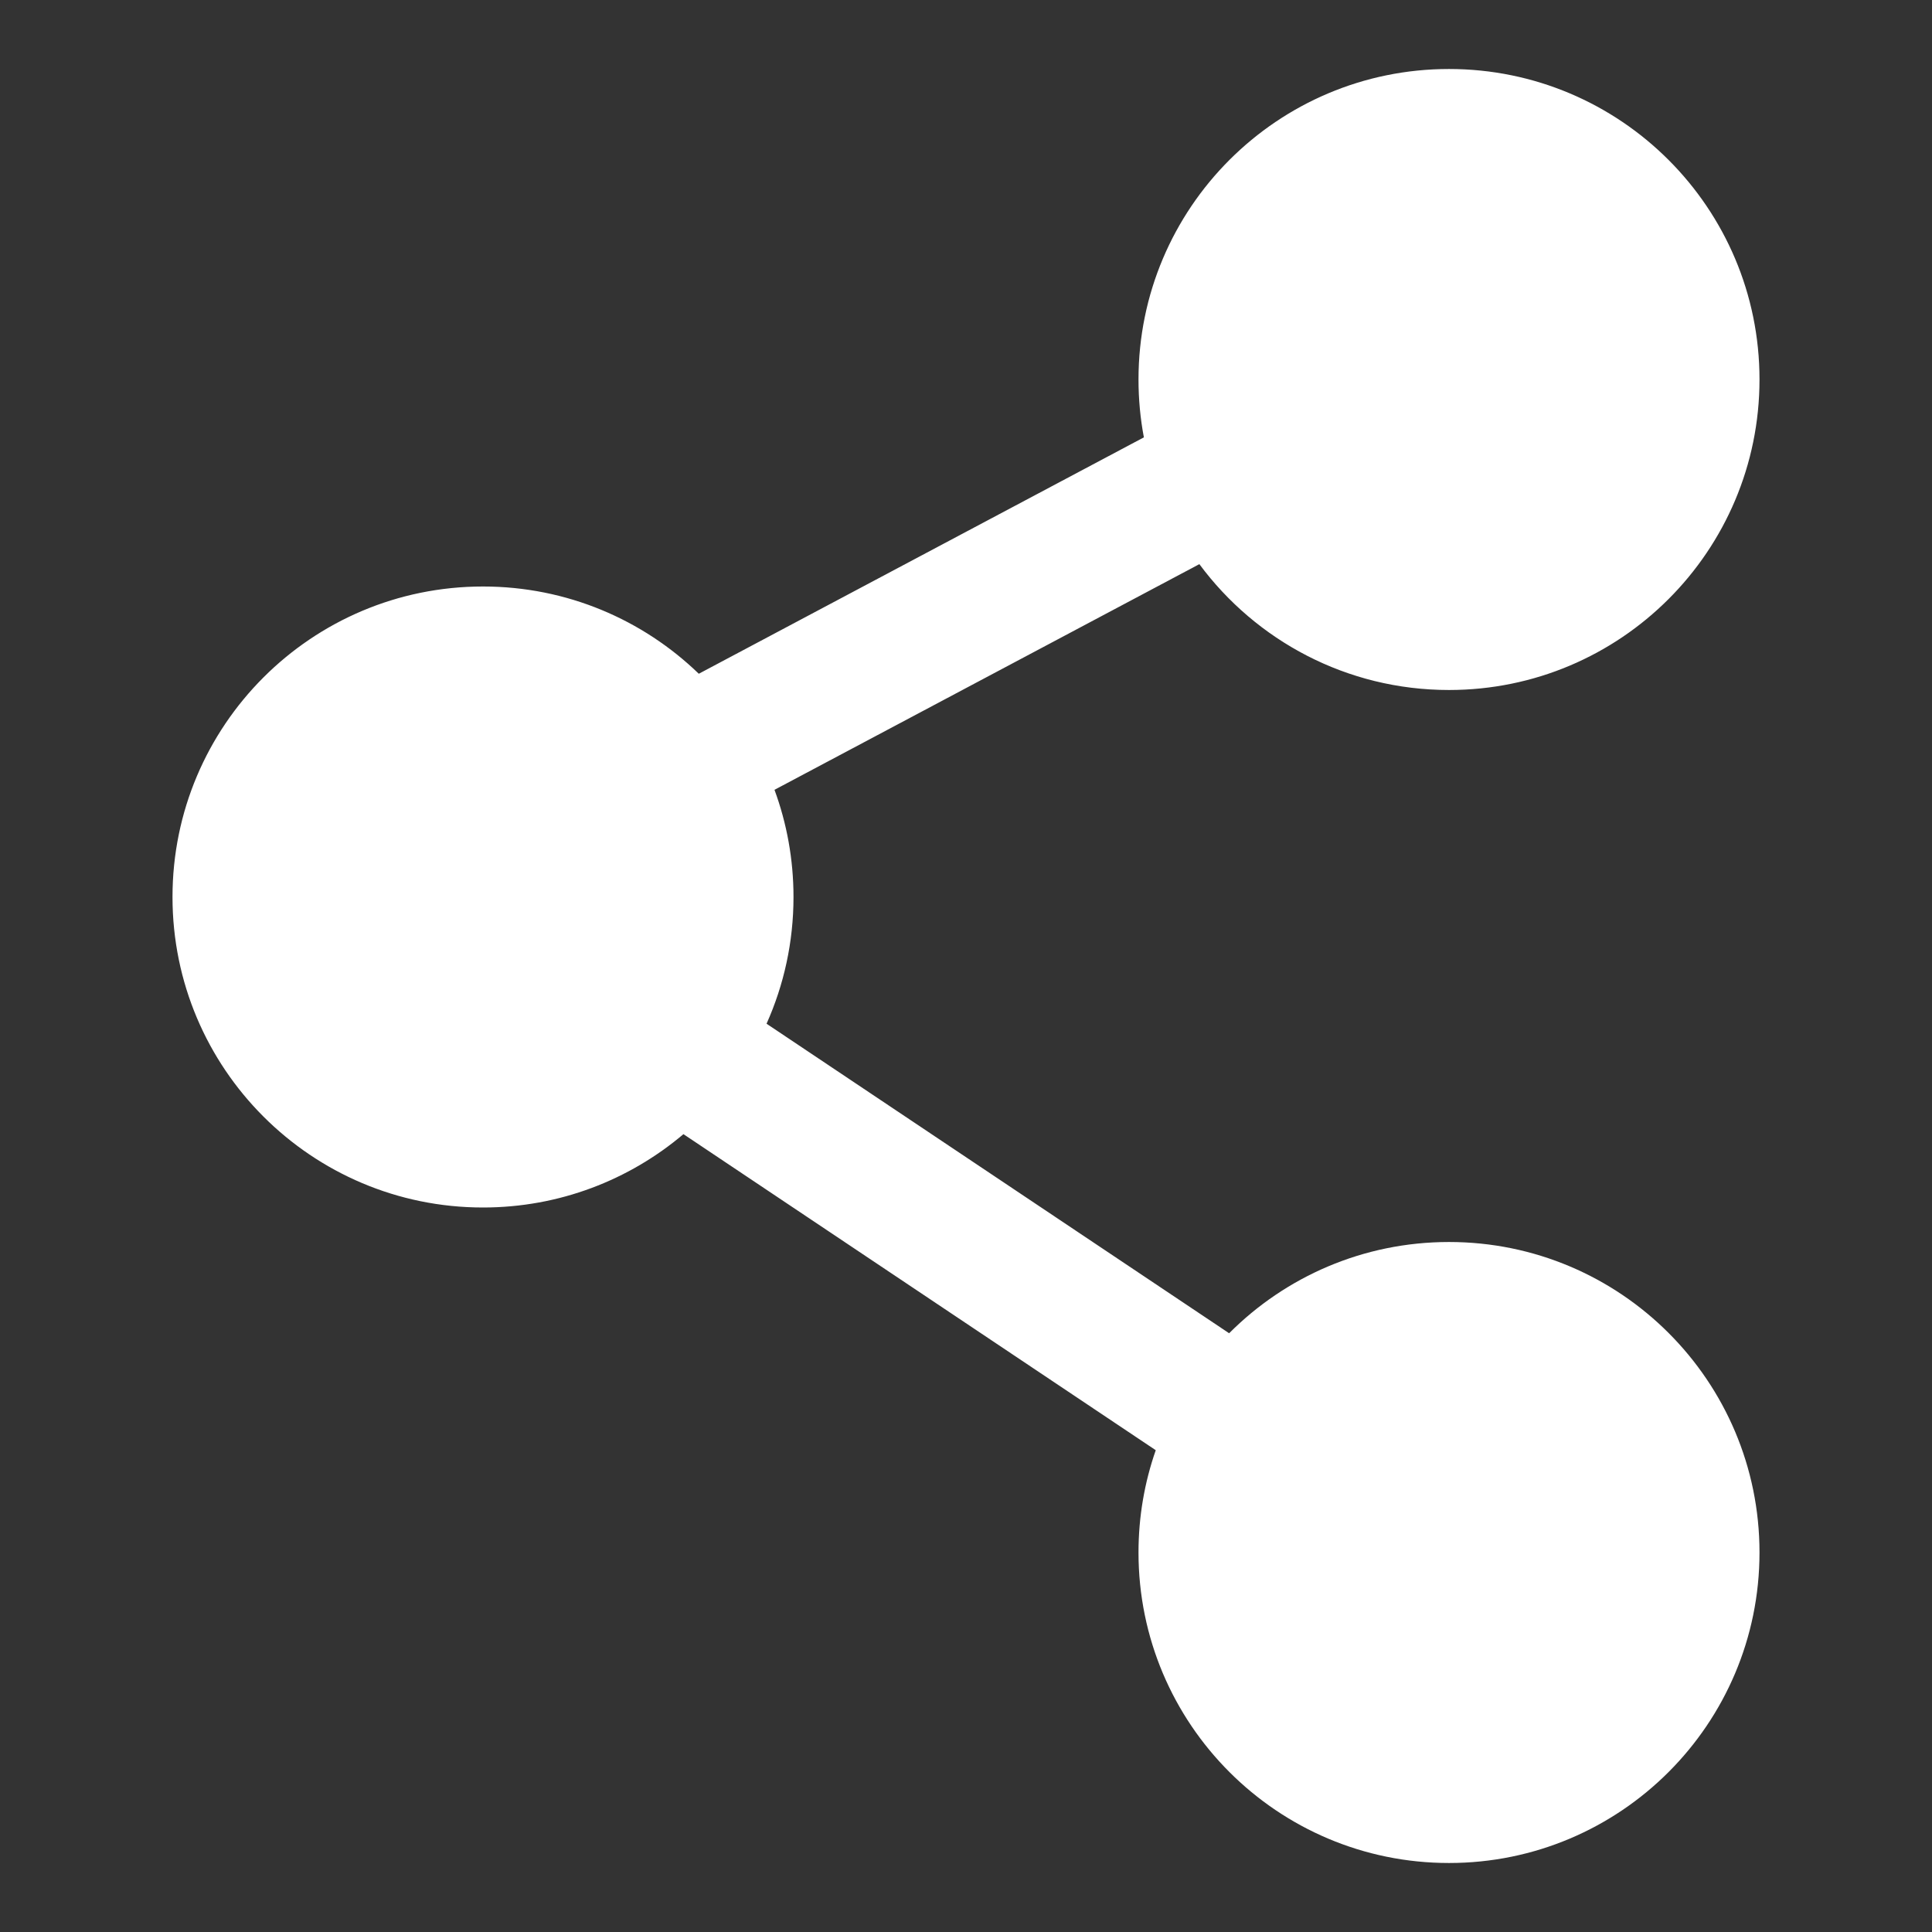 <svg width="56" height="56" viewBox="0 0 56 56" fill="none" xmlns="http://www.w3.org/2000/svg">
<rect x="0" y="0" width="56" height="56" fill="#333333" stroke="none"/>
<g id="Icon/ShareLink">
<g id="Group">
<path id="Figure" d="M51 11C51 15.971 46.971 20 42 20C39.034 20 36.403 18.565 34.764 16.352L22.449 22.893C22.805 23.861 23 24.908 23 26C23 27.308 22.721 28.551 22.219 29.673L35.627 38.645C37.256 37.011 39.51 36 42 36C46.971 36 51 40.029 51 45C51 49.971 46.971 54 42 54C37.029 54 33 49.971 33 45C33 43.961 33.176 42.963 33.5 42.035L19.81 32.874C18.242 34.2 16.214 35 14 35C9.029 35 5 30.971 5 26C5 21.029 9.029 17 14 17C16.43 17 18.636 17.963 20.255 19.529L33.156 12.677C33.053 12.133 33 11.573 33 11C33 6.029 37.029 2 42 2C46.971 2 51 6.029 51 11Z" fill="white"/>
</g>
</g>
</svg>
